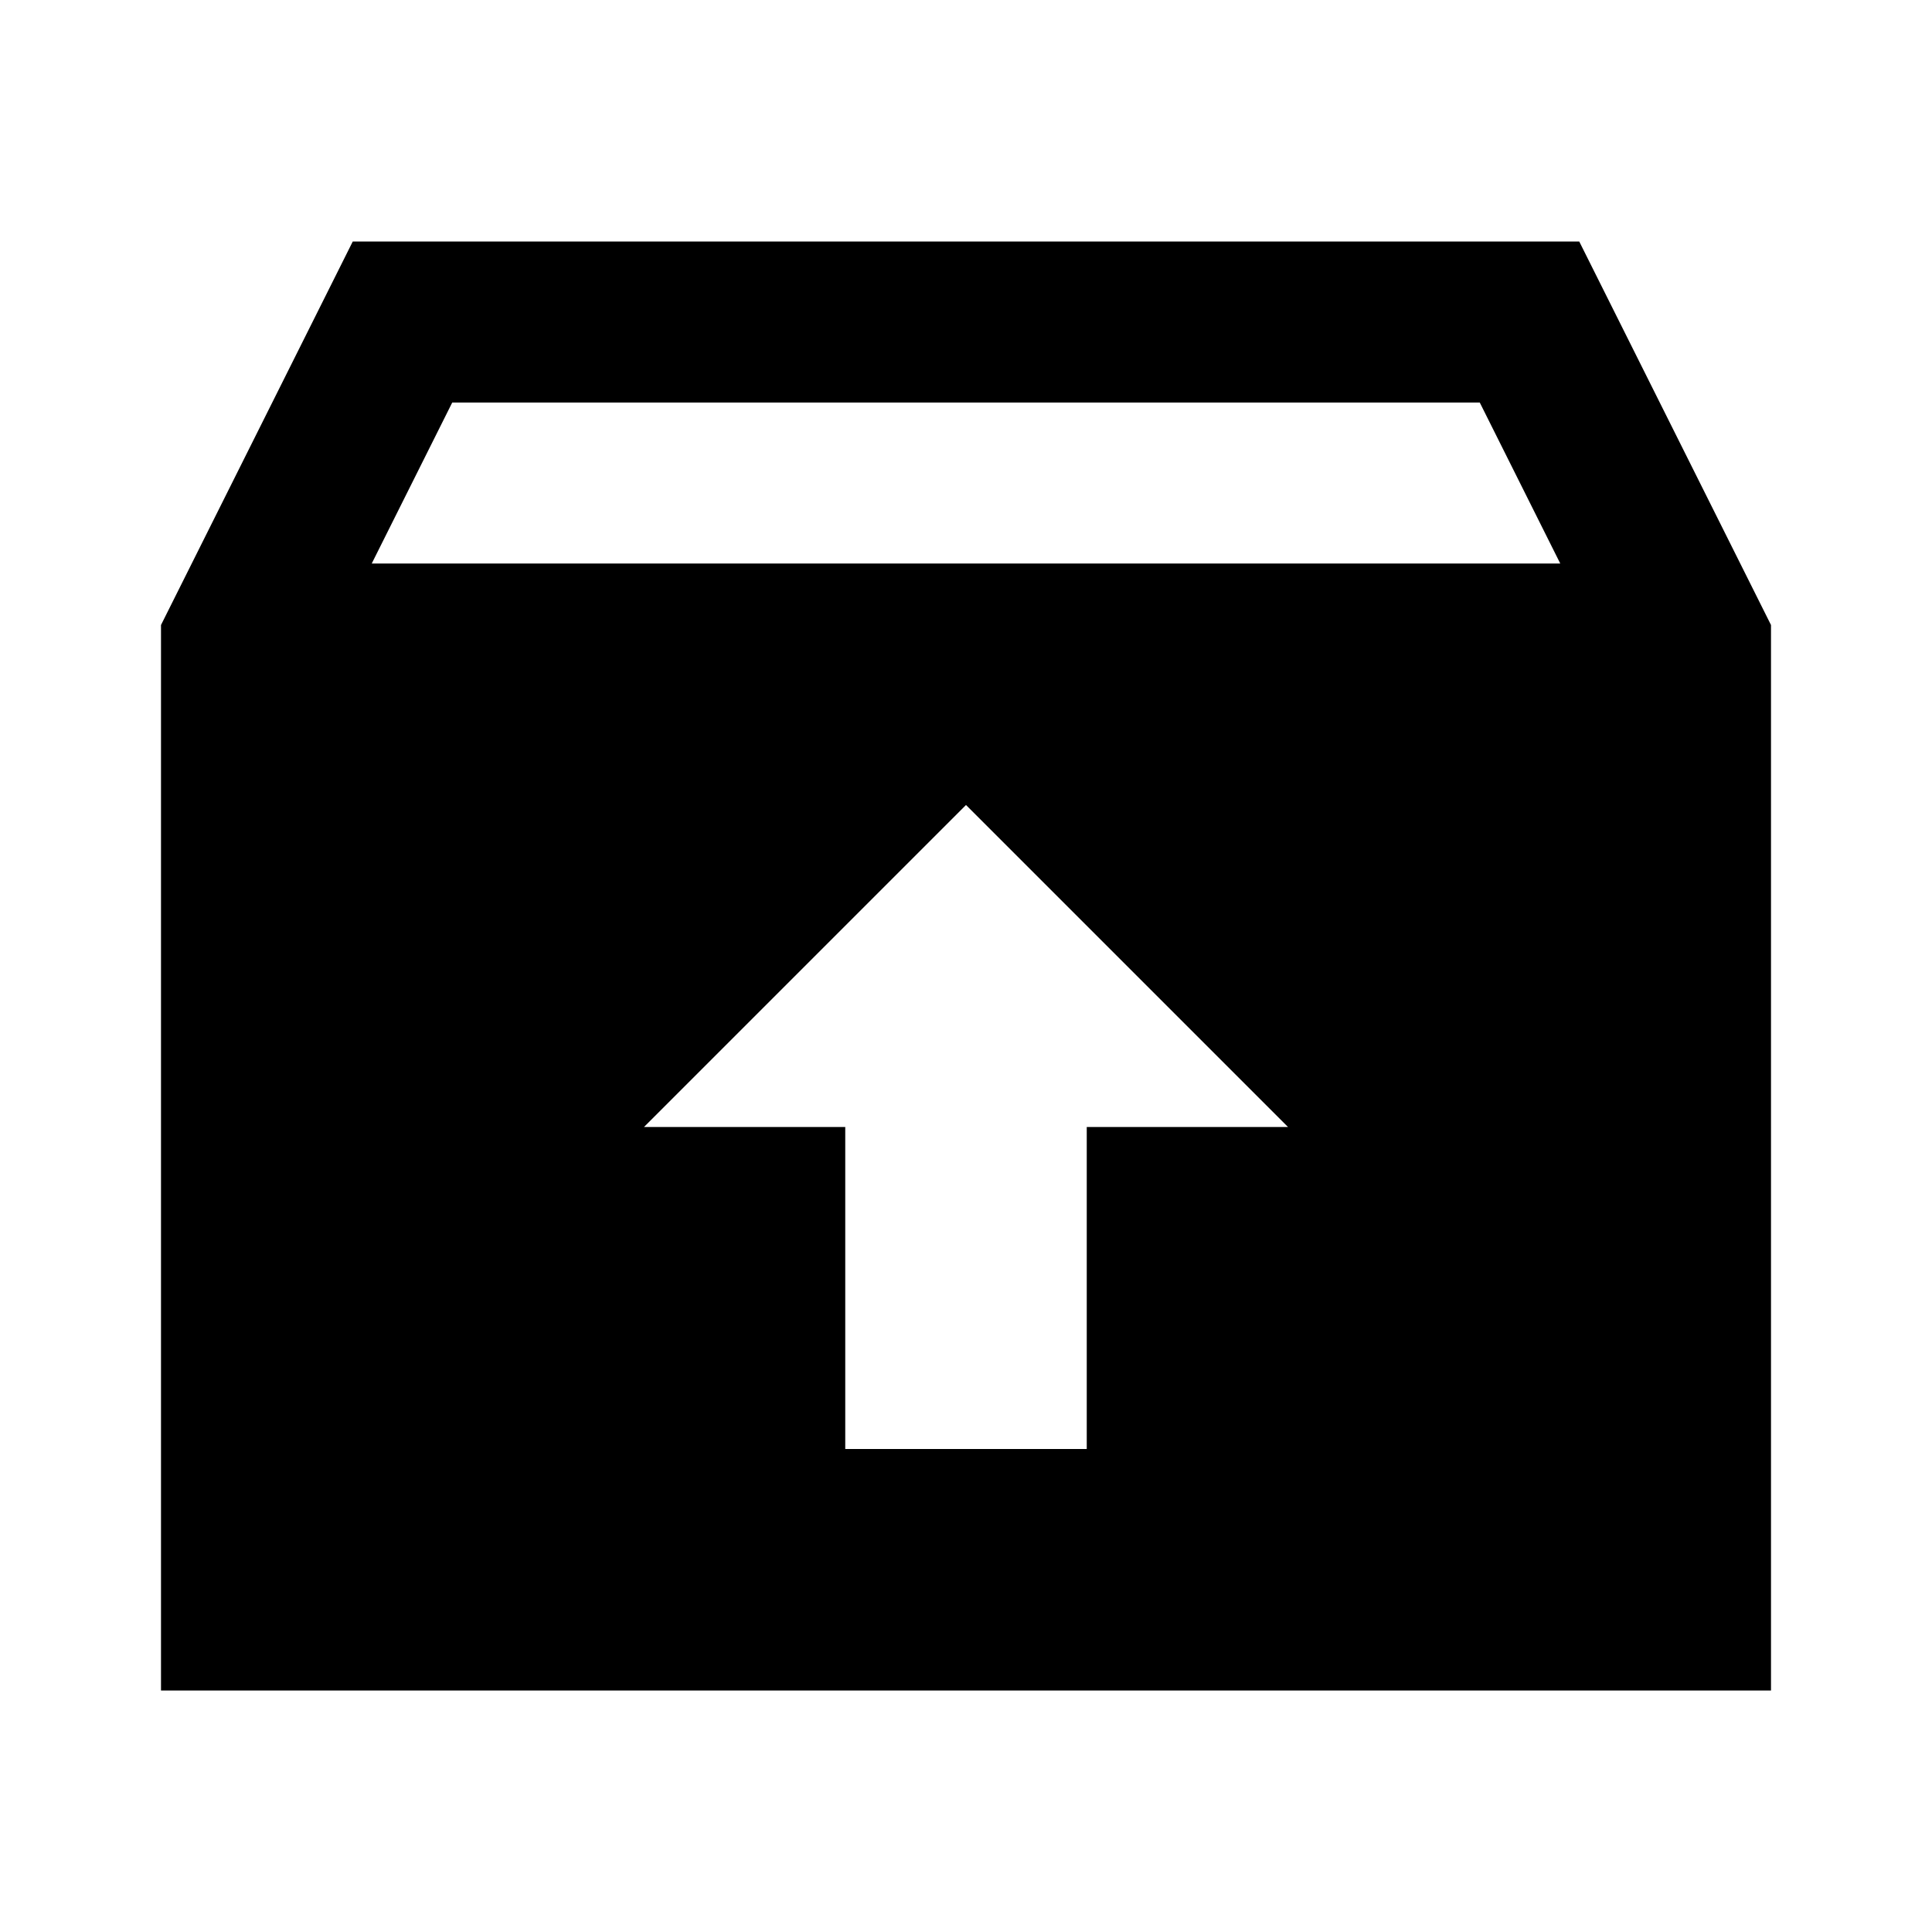 <svg xmlns="http://www.w3.org/2000/svg" width="24" height="24" fill="none">
  <path
    fill="currentColor"
    d="M19.618 3H4.382L2 7.764V21h20V7.764zm-15 4 1-2h12.764l1 2zm8.882 7v4h-3v-4H8l4-4 4 4z"
  />
</svg>
